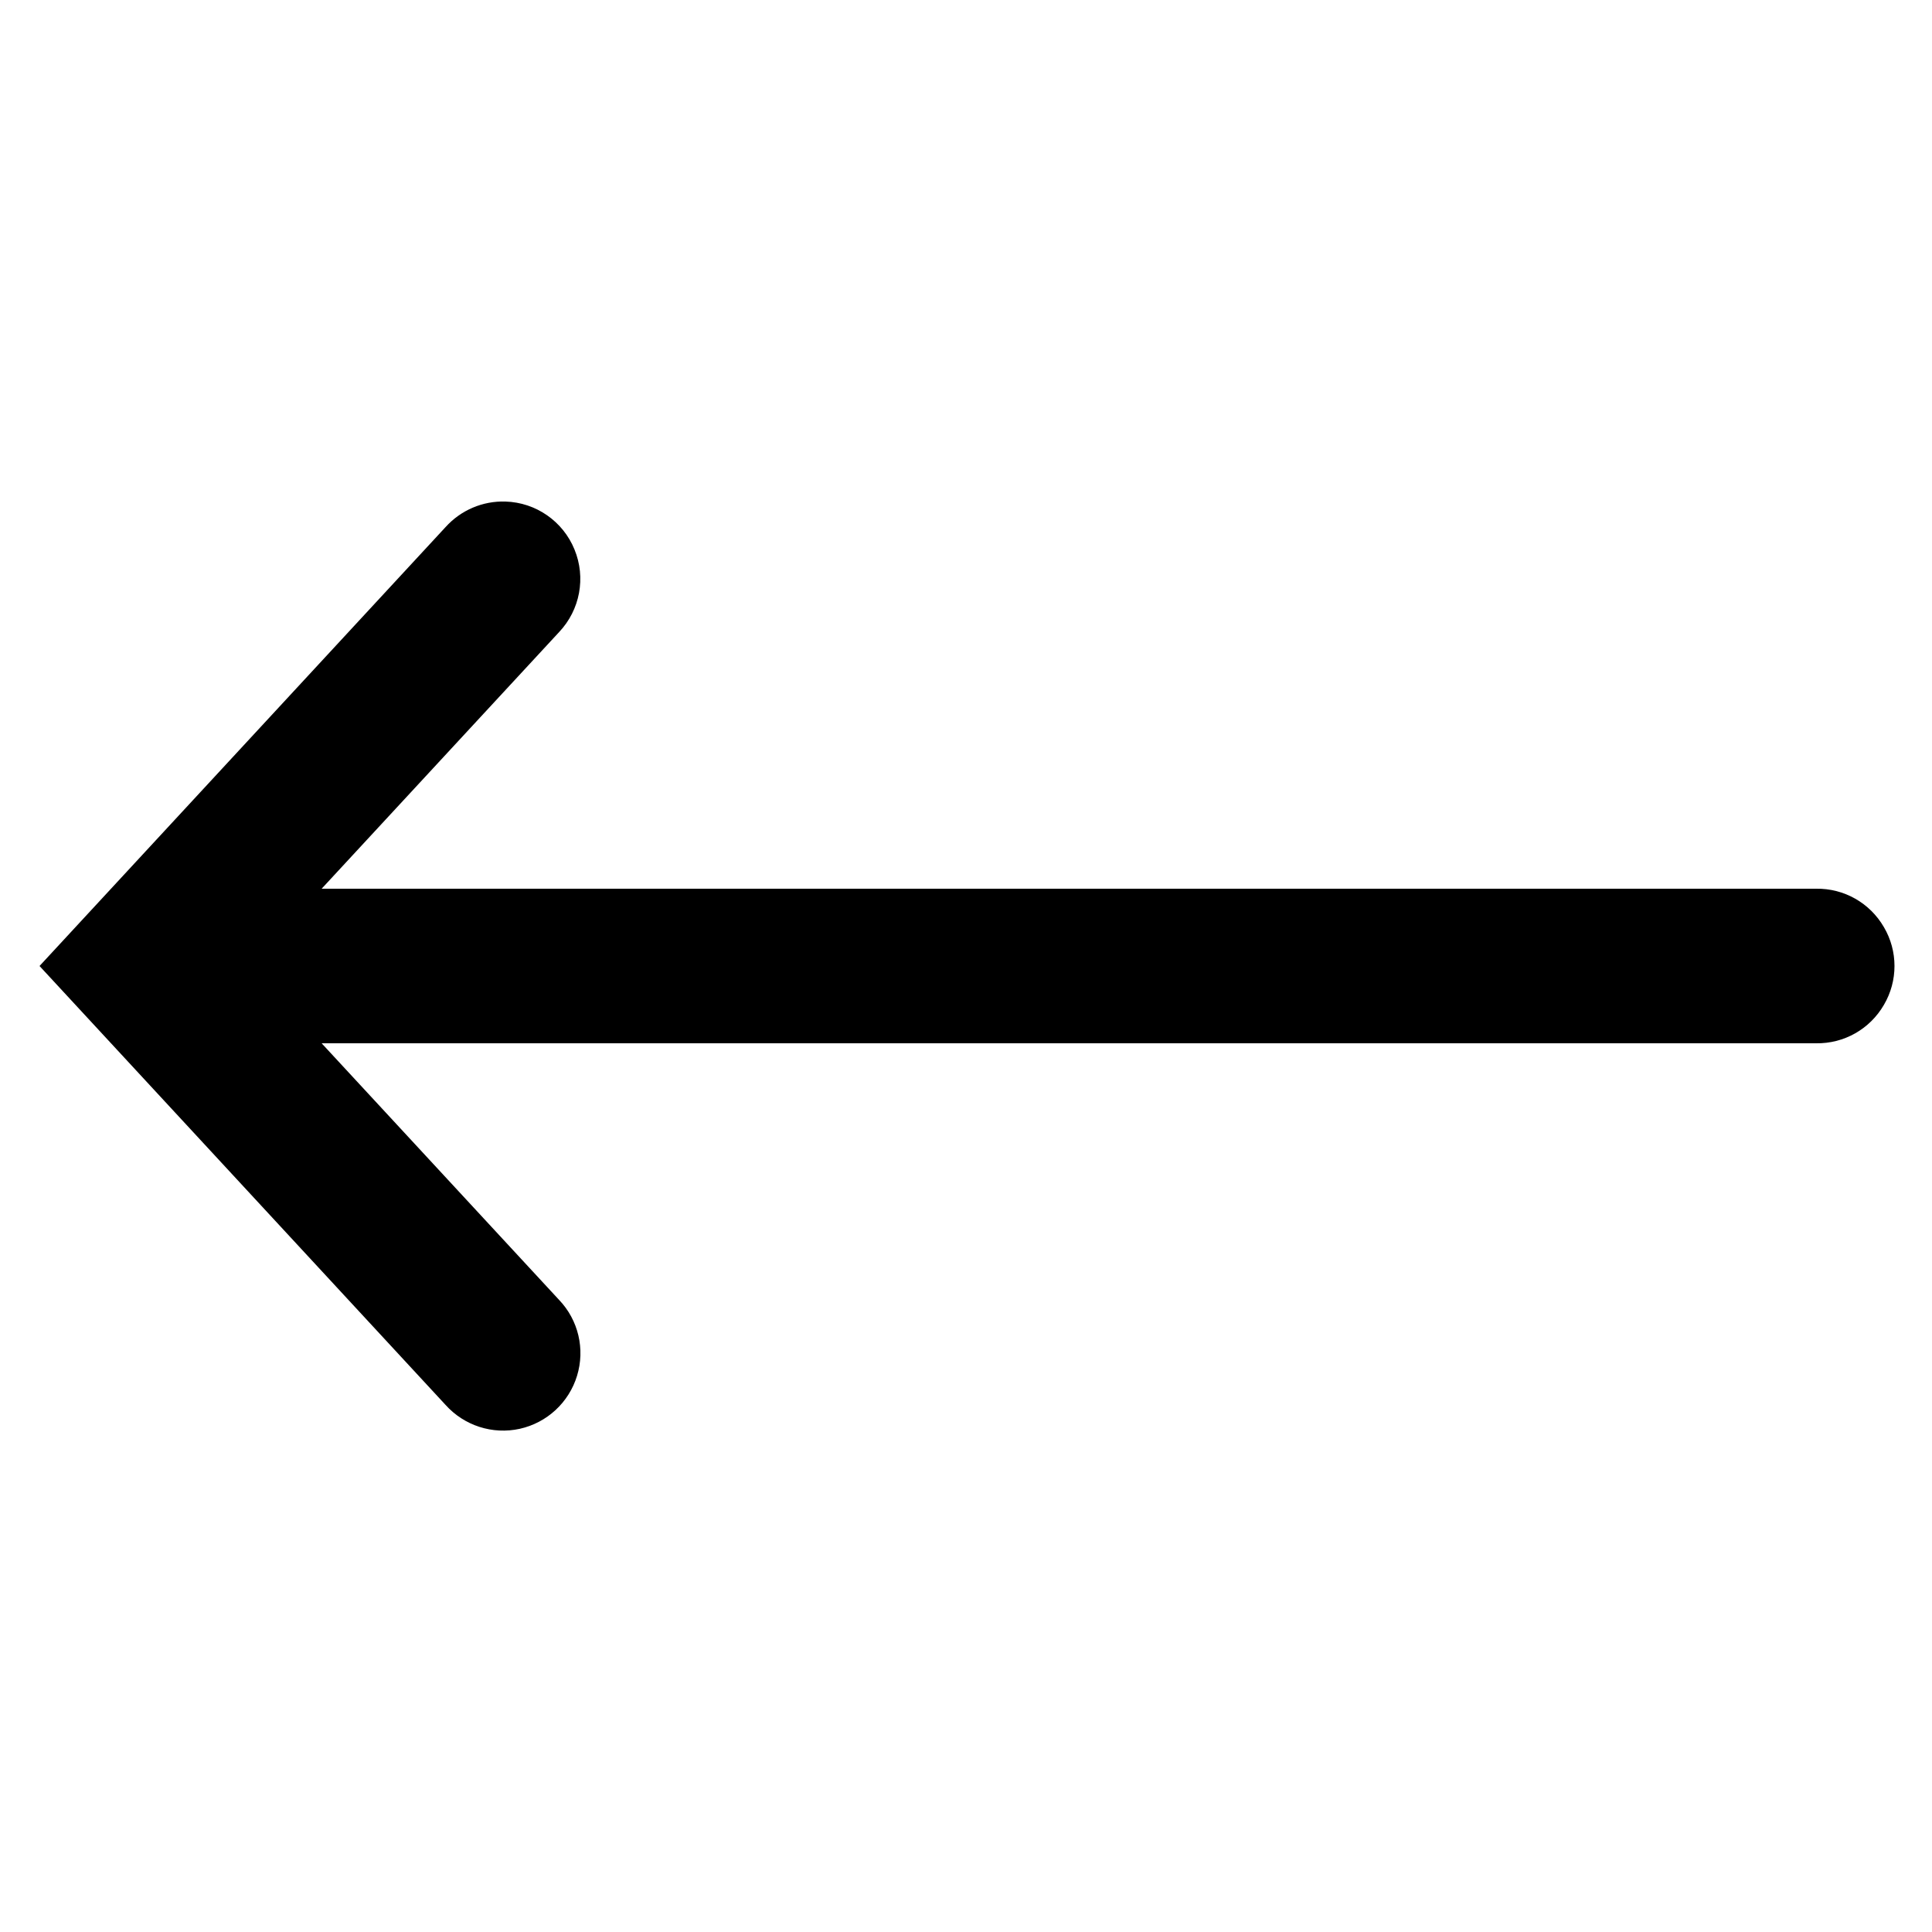 ﻿<?xml version="1.0" encoding="utf-8"?>
<svg xmlns="http://www.w3.org/2000/svg" viewBox="0 0 50 50" width="515" height="515">
  <path d="M13.082 12.98C12.492 12.961 11.926 13.203 11.531 13.641L1.023 25L11.531 36.359C12.012 36.895 12.746 37.133 13.453 36.977C14.156 36.82 14.723 36.297 14.934 35.605C15.145 34.914 14.969 34.164 14.469 33.641L8.324 27L47 27C47.723 27.012 48.391 26.633 48.754 26.008C49.121 25.387 49.121 24.613 48.754 23.992C48.391 23.367 47.723 22.988 47 23L8.324 23L14.469 16.359C15.012 15.785 15.168 14.949 14.867 14.219C14.57 13.492 13.871 13.004 13.082 12.98Z" />
</svg>